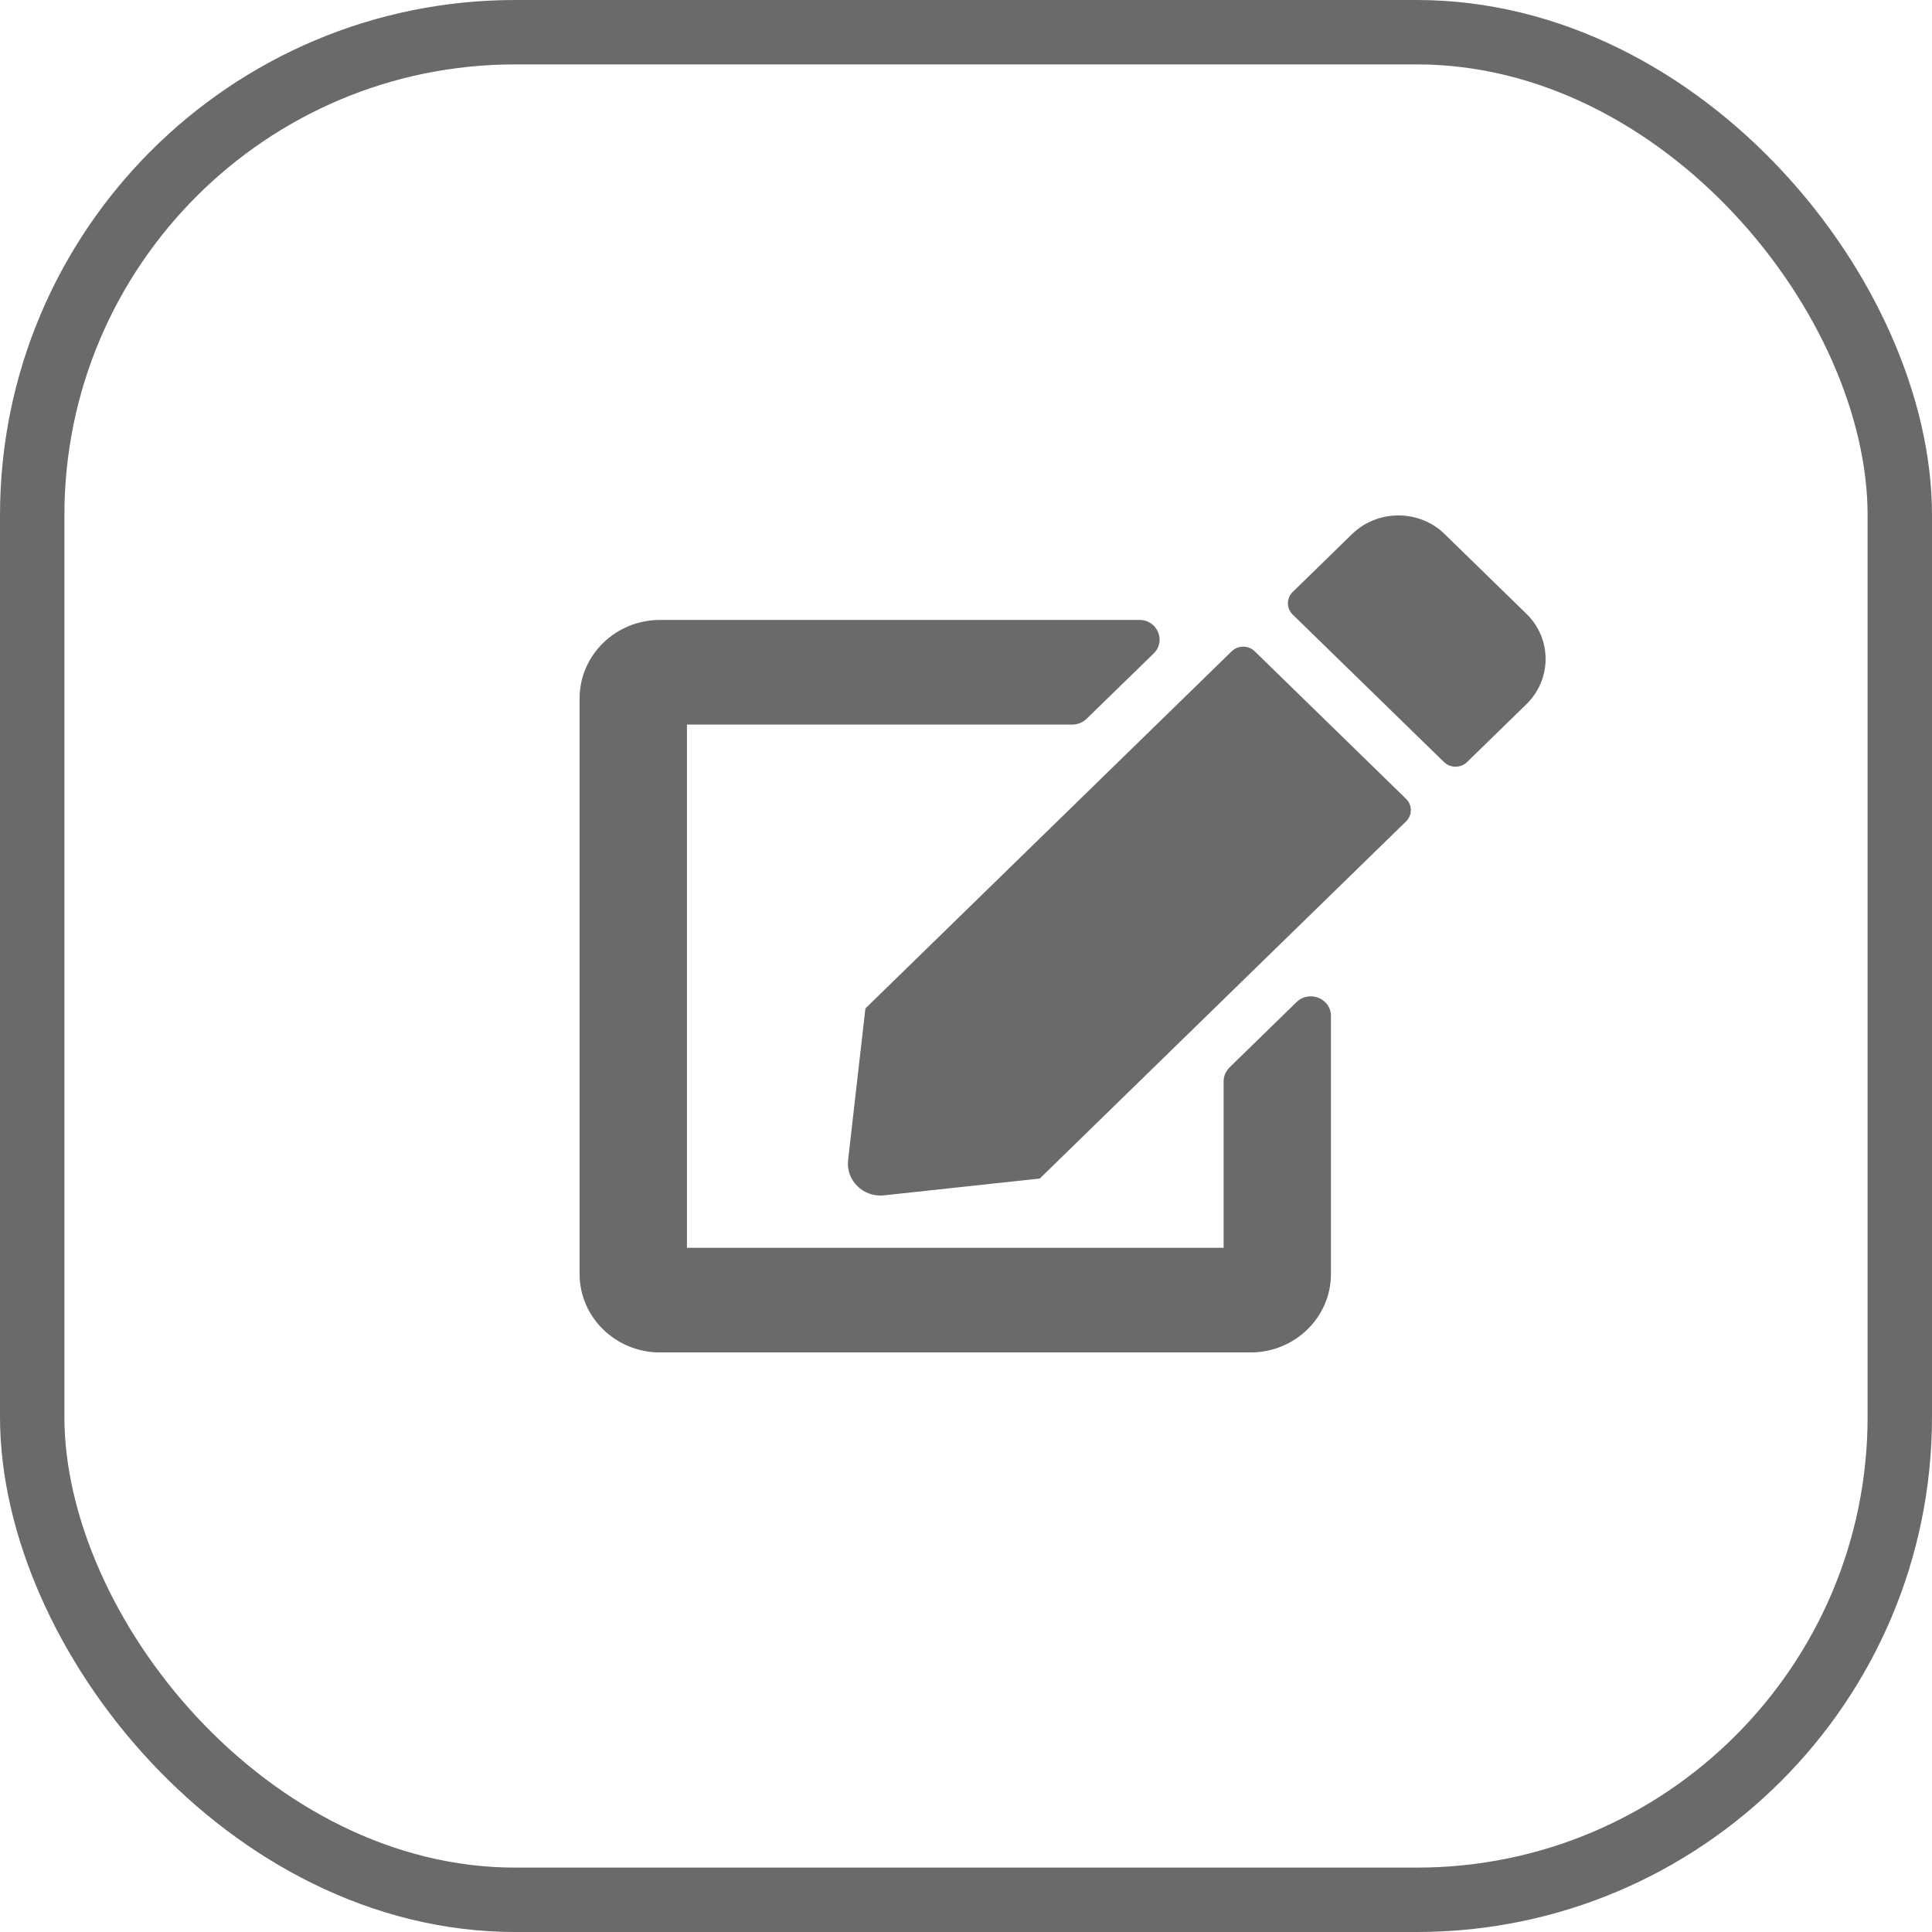 <svg width="30" height="30" viewBox="0 0 30 30" fill="none" xmlns="http://www.w3.org/2000/svg">
<g clip-path="url(#clip0_65_163)">
<path d="M19.484 10.114L21.833 12.404C21.932 12.501 21.932 12.658 21.833 12.755L16.146 18.3L13.729 18.561C13.406 18.597 13.133 18.33 13.169 18.015L13.438 15.659L19.125 10.114C19.224 10.017 19.385 10.017 19.484 10.114ZM23.703 9.532L22.432 8.293C22.037 7.907 21.393 7.907 20.995 8.293L20.073 9.192C19.974 9.289 19.974 9.446 20.073 9.543L22.422 11.833C22.521 11.929 22.682 11.929 22.781 11.833L23.703 10.934C24.099 10.546 24.099 9.918 23.703 9.532ZM19 16.792V19.376H10.667V11.251H16.651C16.734 11.251 16.812 11.218 16.872 11.162L17.914 10.147C18.112 9.954 17.971 9.626 17.693 9.626H10.25C9.56 9.626 9 10.172 9 10.845V19.783C9 20.455 9.56 21.001 10.25 21.001H19.417C20.107 21.001 20.667 20.455 20.667 19.783V15.776C20.667 15.504 20.331 15.37 20.133 15.56L19.091 16.576C19.034 16.634 19 16.71 19 16.792Z" fill="#6A6A6A"/>
</g>
<rect x="0.5" y="0.5" width="29" height="29" rx="7.5" stroke="#6A6A6A"/>
<defs>
<clipPath id="clip0_65_163">
<rect width="15" height="13" fill="white" transform="translate(9 8)"/>
</clipPath>
</defs>
</svg>
